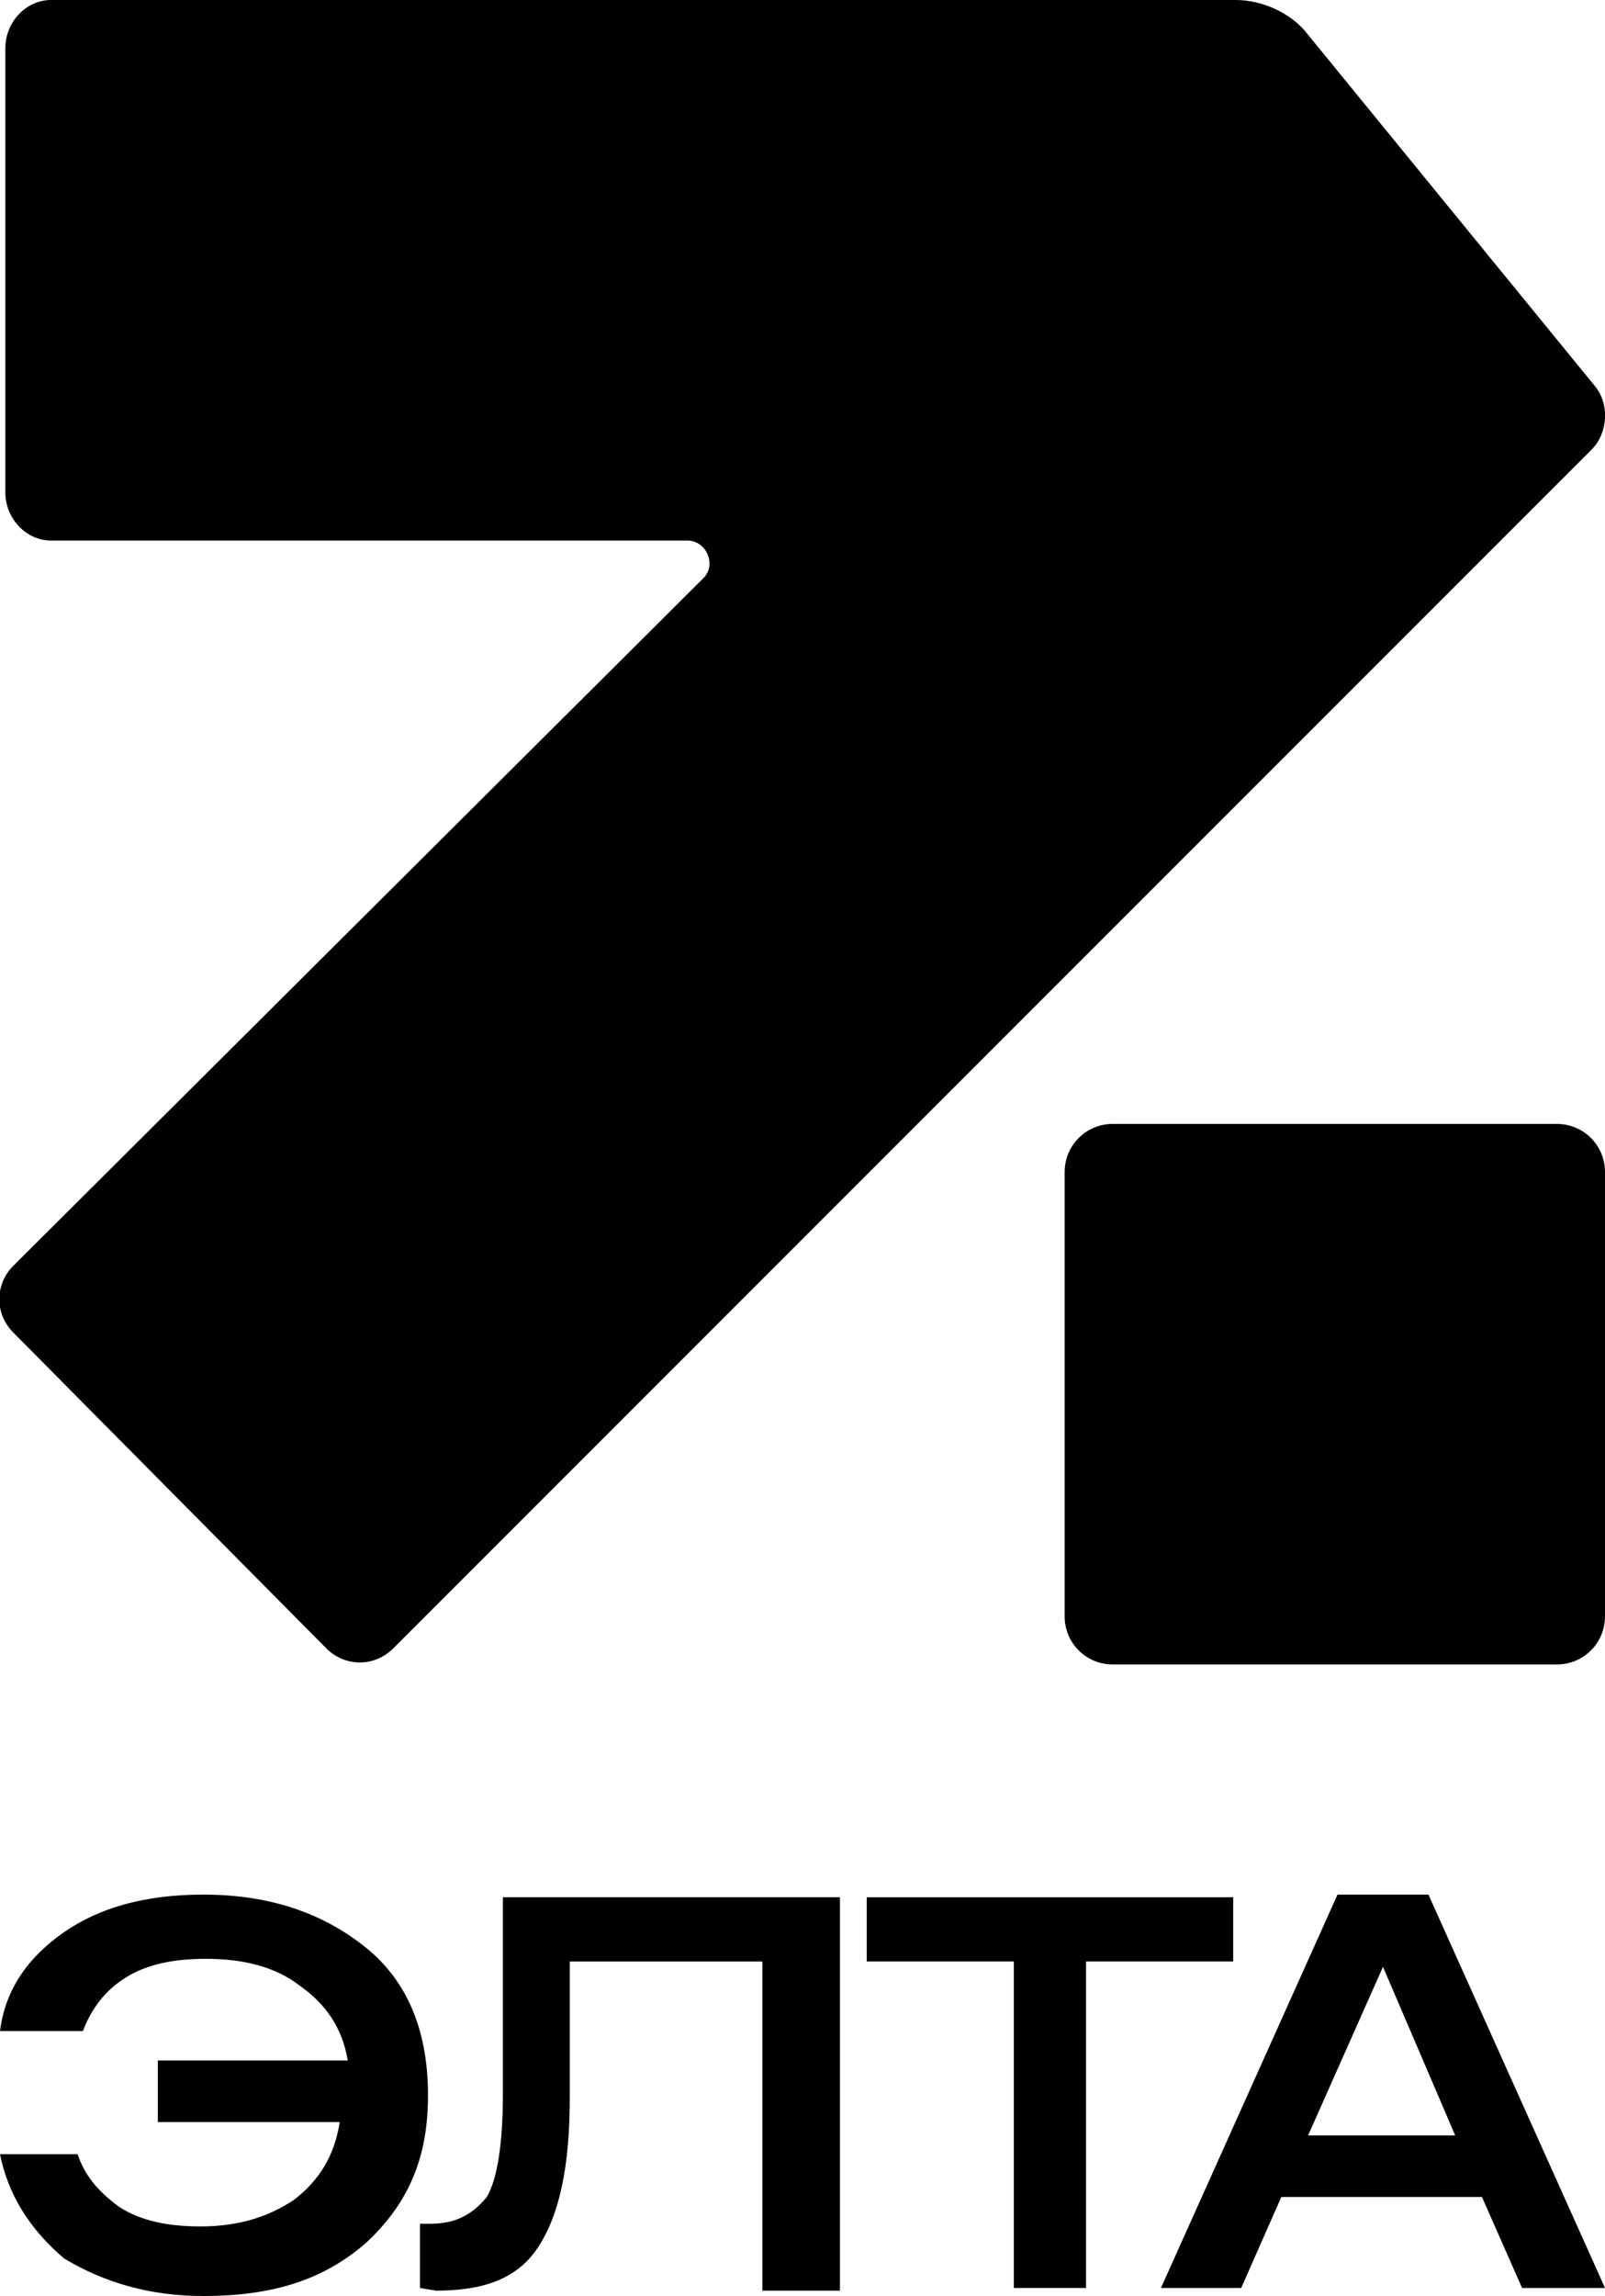 <?xml version="1.0" encoding="utf-8"?>
<!-- Generator: Adobe Illustrator 22.0.0, SVG Export Plug-In . SVG Version: 6.00 Build 0)  -->
<svg version="1.1" id="logotype_1_" xmlns="http://www.w3.org/2000/svg" xmlns:xlink="http://www.w3.org/1999/xlink" x="0px"
	 y="0px" viewBox="0 0 60 85.8" style="enable-background:new 0 0 60 85.8;" xml:space="preserve">
<style type="text/css">
	.st0{opacity:0;}
</style>
<g class="st0">
	<path d="M5.9,76.9h6.6c-0.5-2.2-2.3-3.5-5-3.5c-2.4,0-3.9,1-4.4,2.6H0c0.5-3.1,3.5-5.2,7.5-5.2c5,0,8.3,3,8.3,7.4
		c0,4.5-3.3,7.4-8.3,7.4c-4.1,0-7.1-2.1-7.5-5.2h3.1C3.6,82,5.2,83,7.6,83c2.7,0,4.5-1.4,4.9-3.6H5.9V76.9z"/>
	<path d="M15.4,82.8h0.5c1.7,0,2.5-0.9,2.5-4.7v-7.2h12.7v14.5H28V73.6h-6.7v4.8c0,5.2-1.6,7.1-5.1,7.1h-0.8
		C15.4,85.5,15.4,82.8,15.4,82.8z"/>
	<path d="M37.3,73.6H32v-2.7h13.6v2.7h-5.3v11.8h-3.1L37.3,73.6L37.3,73.6z"/>
	<path d="M49.9,70.9h3.7L60,85.4h-3.4l-1.4-3.2h-7.1l-1.3,3.2h-3.3L49.9,70.9z M54.1,79.8l-2.5-5.9l-2.5,5.9H54.1z"/>
</g>
<g>
	<path d="M5.9,79.3V77H13c-0.2-1.2-0.8-2.1-1.8-2.8c-0.9-0.7-2.1-1-3.5-1c-1.2,0-2.2,0.2-3,0.7s-1.3,1.2-1.6,2H0
		c0.2-1.6,1.1-2.8,2.4-3.7c1.3-0.9,3-1.4,5.2-1.4c2.5,0,4.5,0.7,6.1,2S16,76,16,78.3s-0.7,4-2.3,5.5c-1.6,1.4-3.5,2-6.1,2
		c-2,0-3.7-0.5-5.2-1.4C1.1,83.3,0.3,82,0,80.5h2.9c0.3,0.9,0.9,1.5,1.6,2c0.8,0.5,1.8,0.7,3,0.7c1.5,0,2.6-0.4,3.5-1
		c0.9-0.7,1.5-1.6,1.7-2.9L5.9,79.3L5.9,79.3z"/>
	<path d="M15.7,85.5v-2.4h0.4c1,0,1.6-0.4,2.1-1c0.4-0.7,0.6-2,0.6-3.9v-7.3h12.6v14.7h-2.9V73.3h-7.2v5.1c0,2.6-0.4,4.4-1.2,5.6
		s-2.1,1.6-3.8,1.6L15.7,85.5L15.7,85.5z"/>
	<path d="M37.9,85.5V73.3h-5.5v-2.4h13.7v2.4h-5.5v12.2H37.9z"/>
	<path d="M43.4,85.5L50,70.8h3.4L60,85.5h-3.1l-1.5-3.4h-7.5l-1.5,3.4H43.4z M48.9,79.8h5.5l-2.7-6.3L48.9,79.8z"/>
</g>
<g class="st0">
	<path d="M58.8,27.8L22.9,40.1c-2.3,0.8-4.7,0.8-7,0L1.3,35.3C0.6,35,0,34.3,0,33.6v18.9c0,0.8,0.5,1.5,1.2,1.7l14.7,4.9
		c2.3,0.8,4.7,0.7,7,0l35.9-12.4c0.7-0.3,1.2-0.9,1.2-1.7V26C60,26.8,59.5,27.5,58.8,27.8z"/>
	<path d="M58.7,5.5L44,0.6c-2.3-0.8-4.7-0.7-7,0L1.2,12.9C0.5,13.1,0,13.8,0,14.6v18.9c0-0.8,0.5-1.5,1.2-1.7L37,19.4
		c2.3-0.8,4.7-0.8,7,0l14.7,4.9c0.7,0.3,1.3,1,1.3,1.7V7.2C59.9,6.4,59.4,5.7,58.7,5.5z"/>
</g>
<g>
	<path d="M58.2,62.2H41.6c-1,0-1.8-0.8-1.8-1.8V43.8c0-1,0.8-1.8,1.8-1.8h16.6c1,0,1.8,0.8,1.8,1.8v16.6
		C60,61.4,59.2,62.2,58.2,62.2z"/>
	<path d="M1.9,20.2h23.8c0.7,0,1.1,0.9,0.6,1.4L0.5,47.3c-0.7,0.7-0.7,1.8,0,2.5l11.7,11.8c0.7,0.7,1.8,0.7,2.5,0l44.8-44.8
		c0.6-0.6,0.7-1.7,0.1-2.4L48.9,1.3C48.3,0.5,47.2,0,46.2,0H1.9C1,0,0.2,0.8,0.2,1.8v16.6C0.2,19.4,1,20.2,1.9,20.2z"/>
</g>
</svg>
